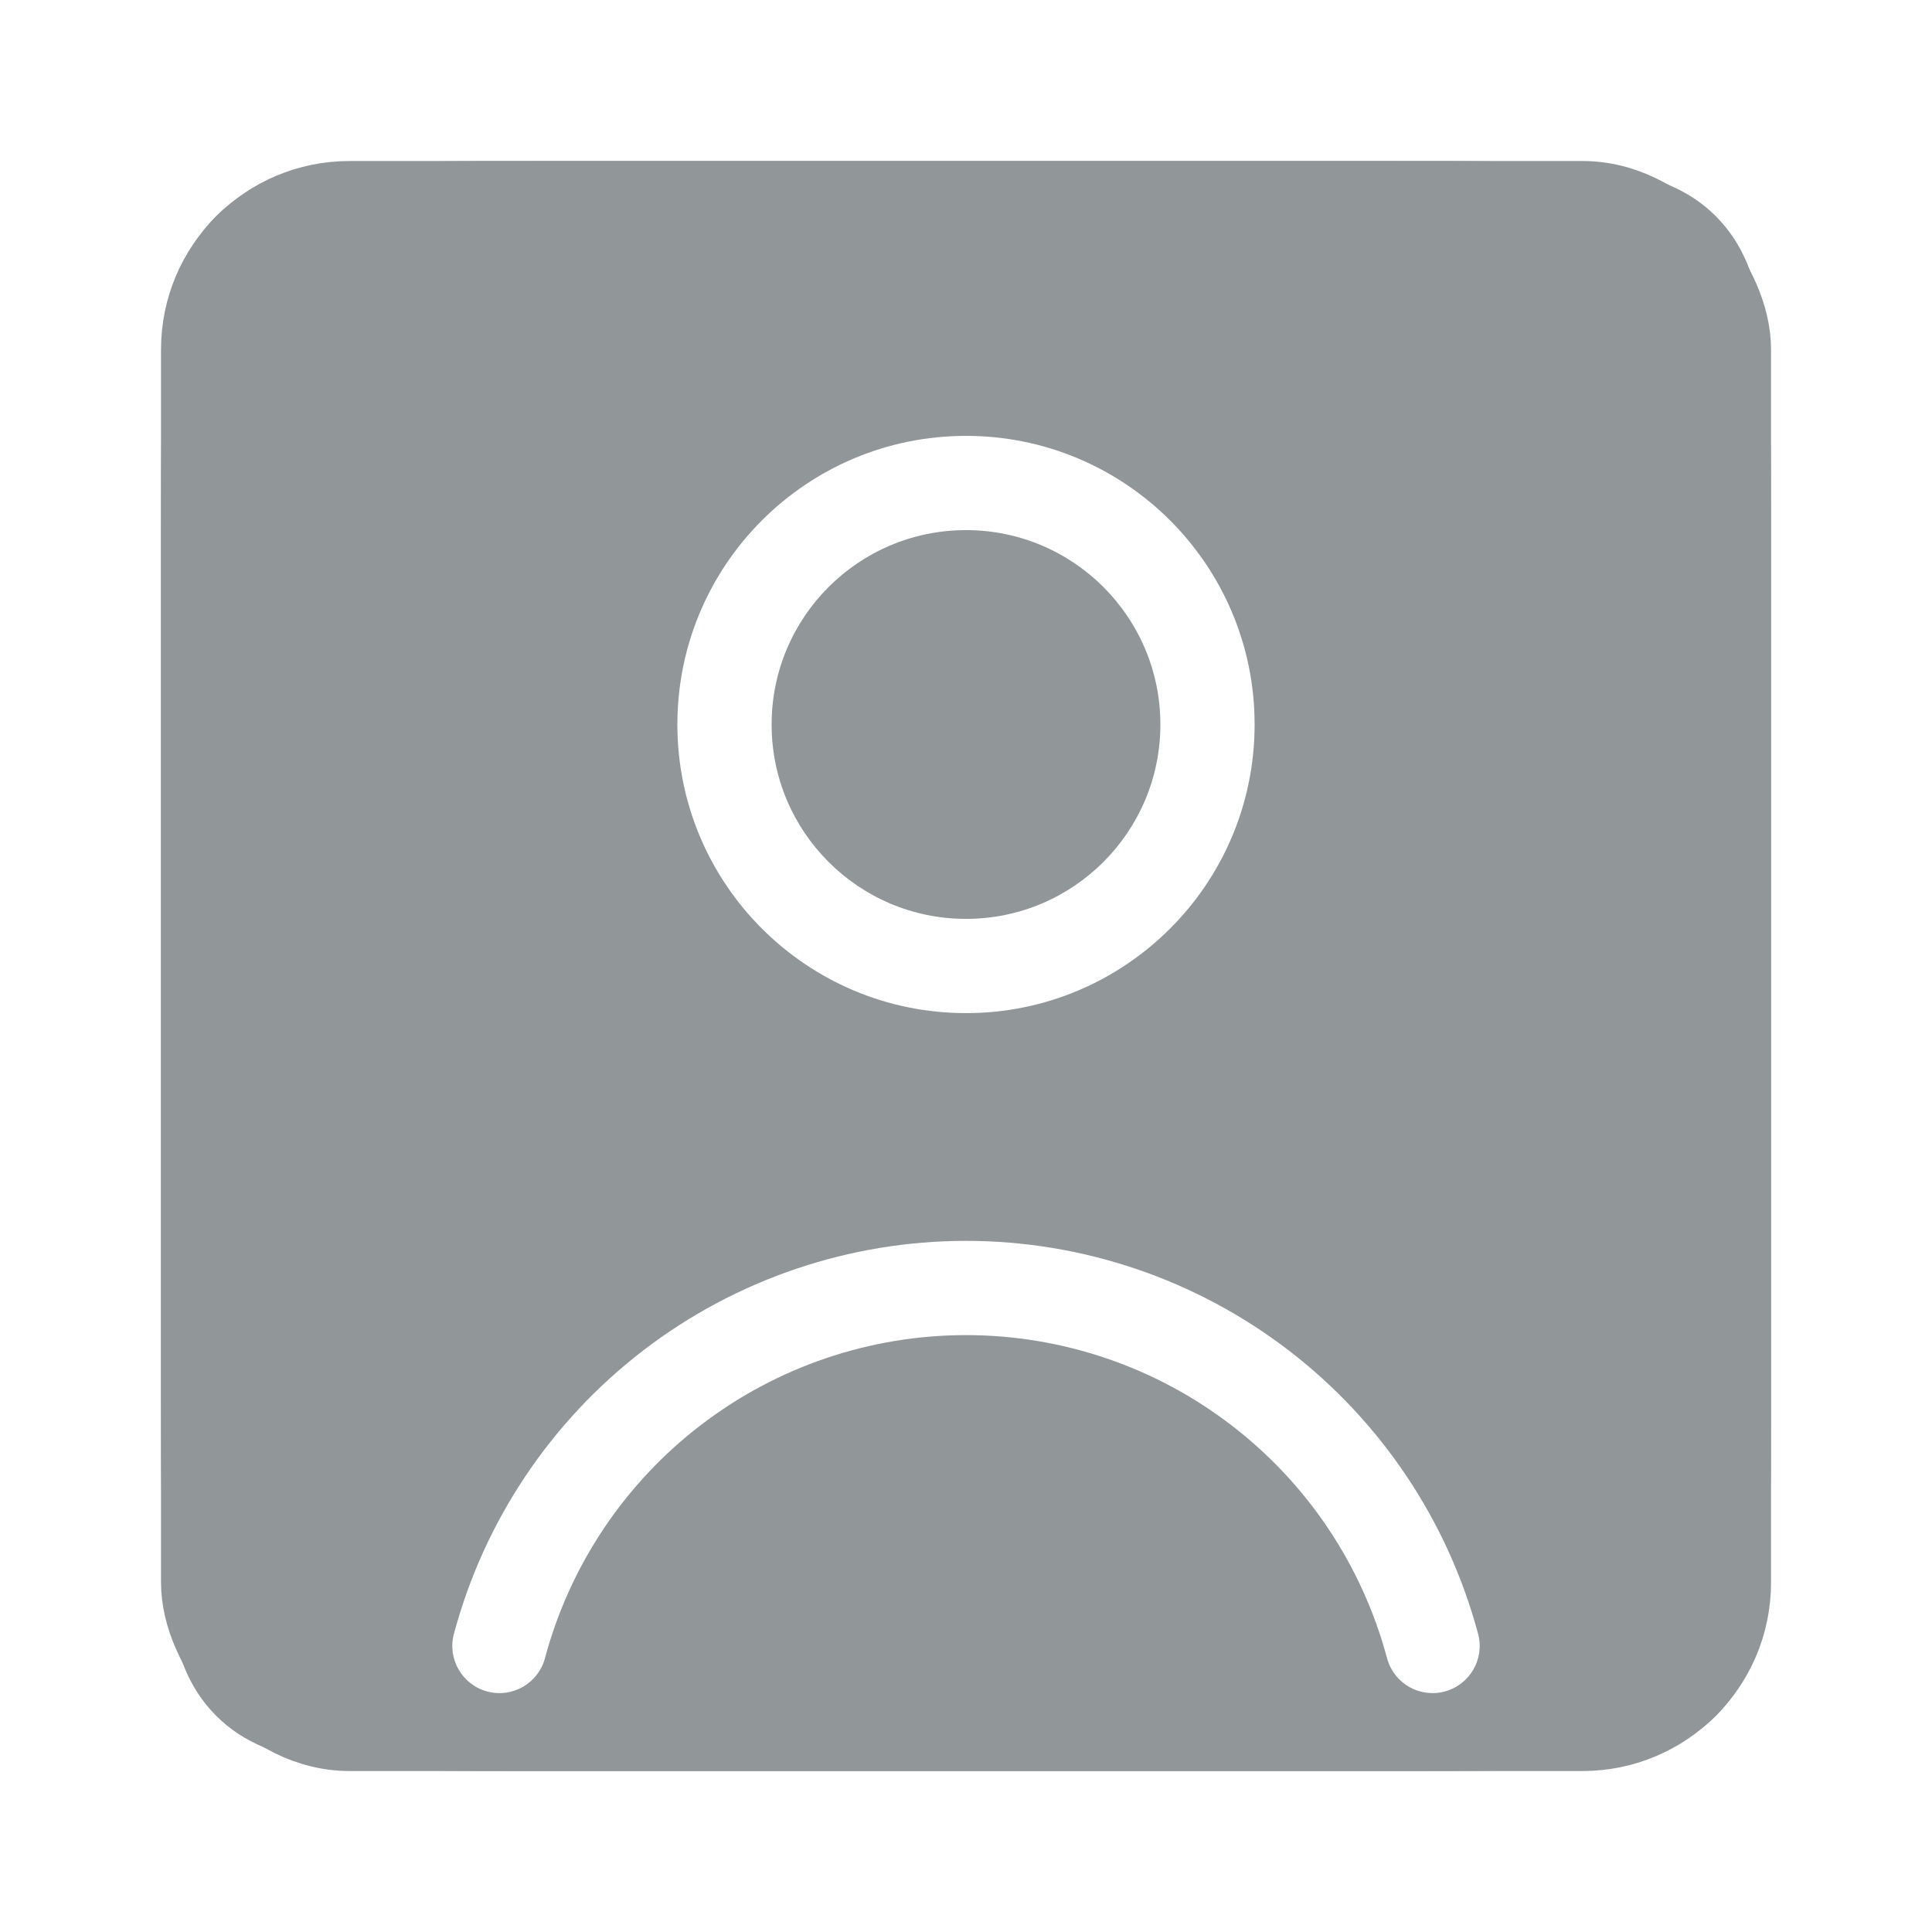 <svg width="41" height="41" viewBox="0 0 41 41" fill="none" xmlns="http://www.w3.org/2000/svg">
<path fill-rule="evenodd" clip-rule="evenodd" d="M3.417 11.417C3.417 7.645 3.417 5.76 4.588 4.588C5.76 3.417 7.645 3.417 11.417 3.417H29.583C33.355 3.417 35.24 3.417 36.412 4.588C37.583 5.76 37.583 7.645 37.583 11.417V29.583C37.583 33.355 37.583 35.24 36.412 36.412C35.24 37.583 33.355 37.583 29.583 37.583H11.417C7.645 37.583 5.76 37.583 4.588 36.412C3.417 35.24 3.417 33.355 3.417 29.583V11.417ZM13.651 28.658C15.616 27.151 18.023 26.333 20.5 26.333C22.977 26.333 25.384 27.151 27.349 28.658C29.313 30.166 30.726 32.279 31.367 34.672C31.51 35.205 31.193 35.753 30.66 35.896C30.126 36.039 29.578 35.723 29.435 35.189C28.908 33.222 27.747 31.484 26.131 30.245C24.516 29.005 22.536 28.333 20.5 28.333C18.464 28.333 16.484 29.005 14.869 30.245C13.254 31.484 12.092 33.222 11.565 35.189C11.422 35.723 10.874 36.039 10.34 35.896C9.807 35.753 9.49 35.205 9.633 34.672C10.274 32.279 11.687 30.166 13.651 28.658ZM16.375 15.375C16.375 13.097 18.222 11.25 20.5 11.25C22.778 11.25 24.625 13.097 24.625 15.375C24.625 17.653 22.778 19.5 20.5 19.5C18.222 19.5 16.375 17.653 16.375 15.375ZM20.5 9.25C17.117 9.25 14.375 11.992 14.375 15.375C14.375 18.758 17.117 21.5 20.5 21.5C23.883 21.5 26.625 18.758 26.625 15.375C26.625 11.992 23.883 9.25 20.5 9.25Z" fill="#919699"/>
<rect x="3.917" y="3.917" width="33.167" height="33.167" rx="3.5" stroke="#919699"/>
</svg>
